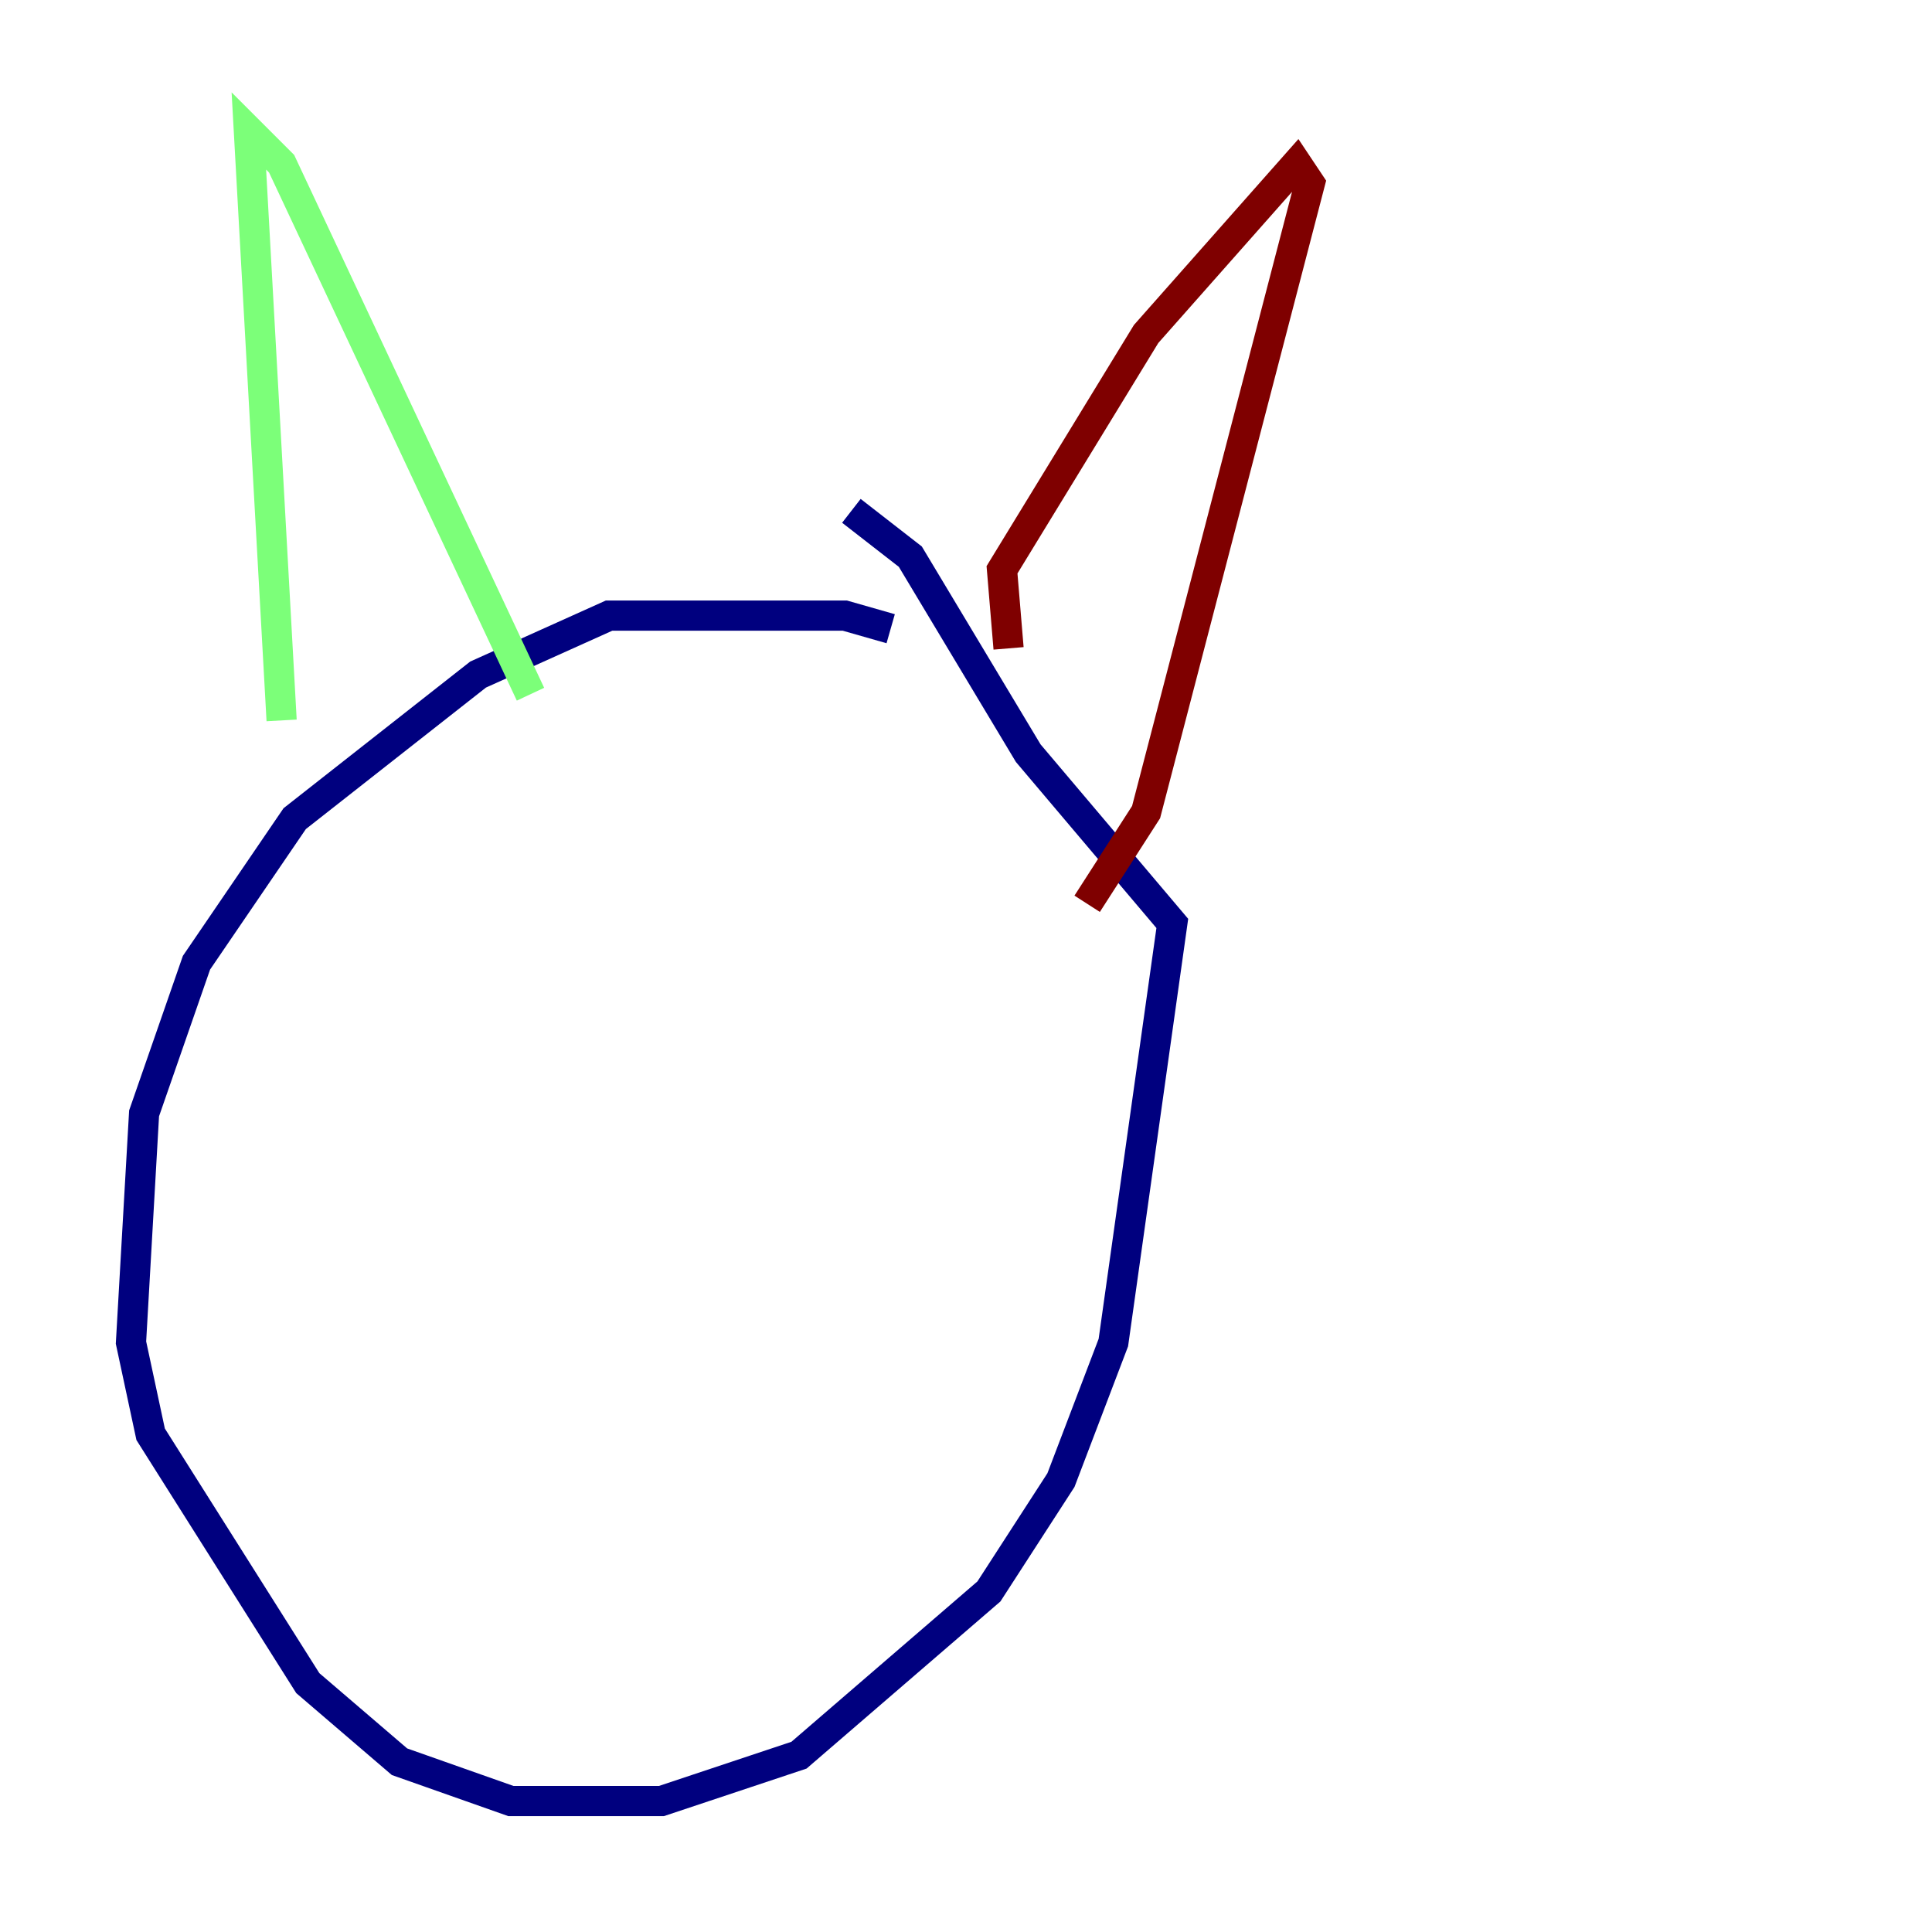 <?xml version="1.0" encoding="utf-8" ?>
<svg baseProfile="tiny" height="128" version="1.2" viewBox="0,0,128,128" width="128" xmlns="http://www.w3.org/2000/svg" xmlns:ev="http://www.w3.org/2001/xml-events" xmlns:xlink="http://www.w3.org/1999/xlink"><defs /><polyline fill="none" points="59.01,41.654 55.973,40.786 40.352,40.786 31.675,44.691 19.525,54.237 13.017,63.783 9.546,73.763 8.678,88.949 9.98,95.024 20.393,111.512 26.468,116.719 33.844,119.322 43.824,119.322 52.936,116.285 65.519,105.437 70.291,98.061 73.763,88.949 77.668,61.18 68.122,49.898 60.312,36.881 56.407,33.844" stroke="#00007f" stroke-width="2" /><polyline fill="none" points="18.658,47.729 16.488,8.678 18.658,10.848 35.146,45.993" stroke="#7cff79" stroke-width="2" /><polyline fill="none" points="66.82,42.956 66.386,37.749 75.932,22.129 85.912,10.848 86.78,12.149 75.932,53.803 72.027,59.878" stroke="#7f0000" stroke-width="2" /></svg>